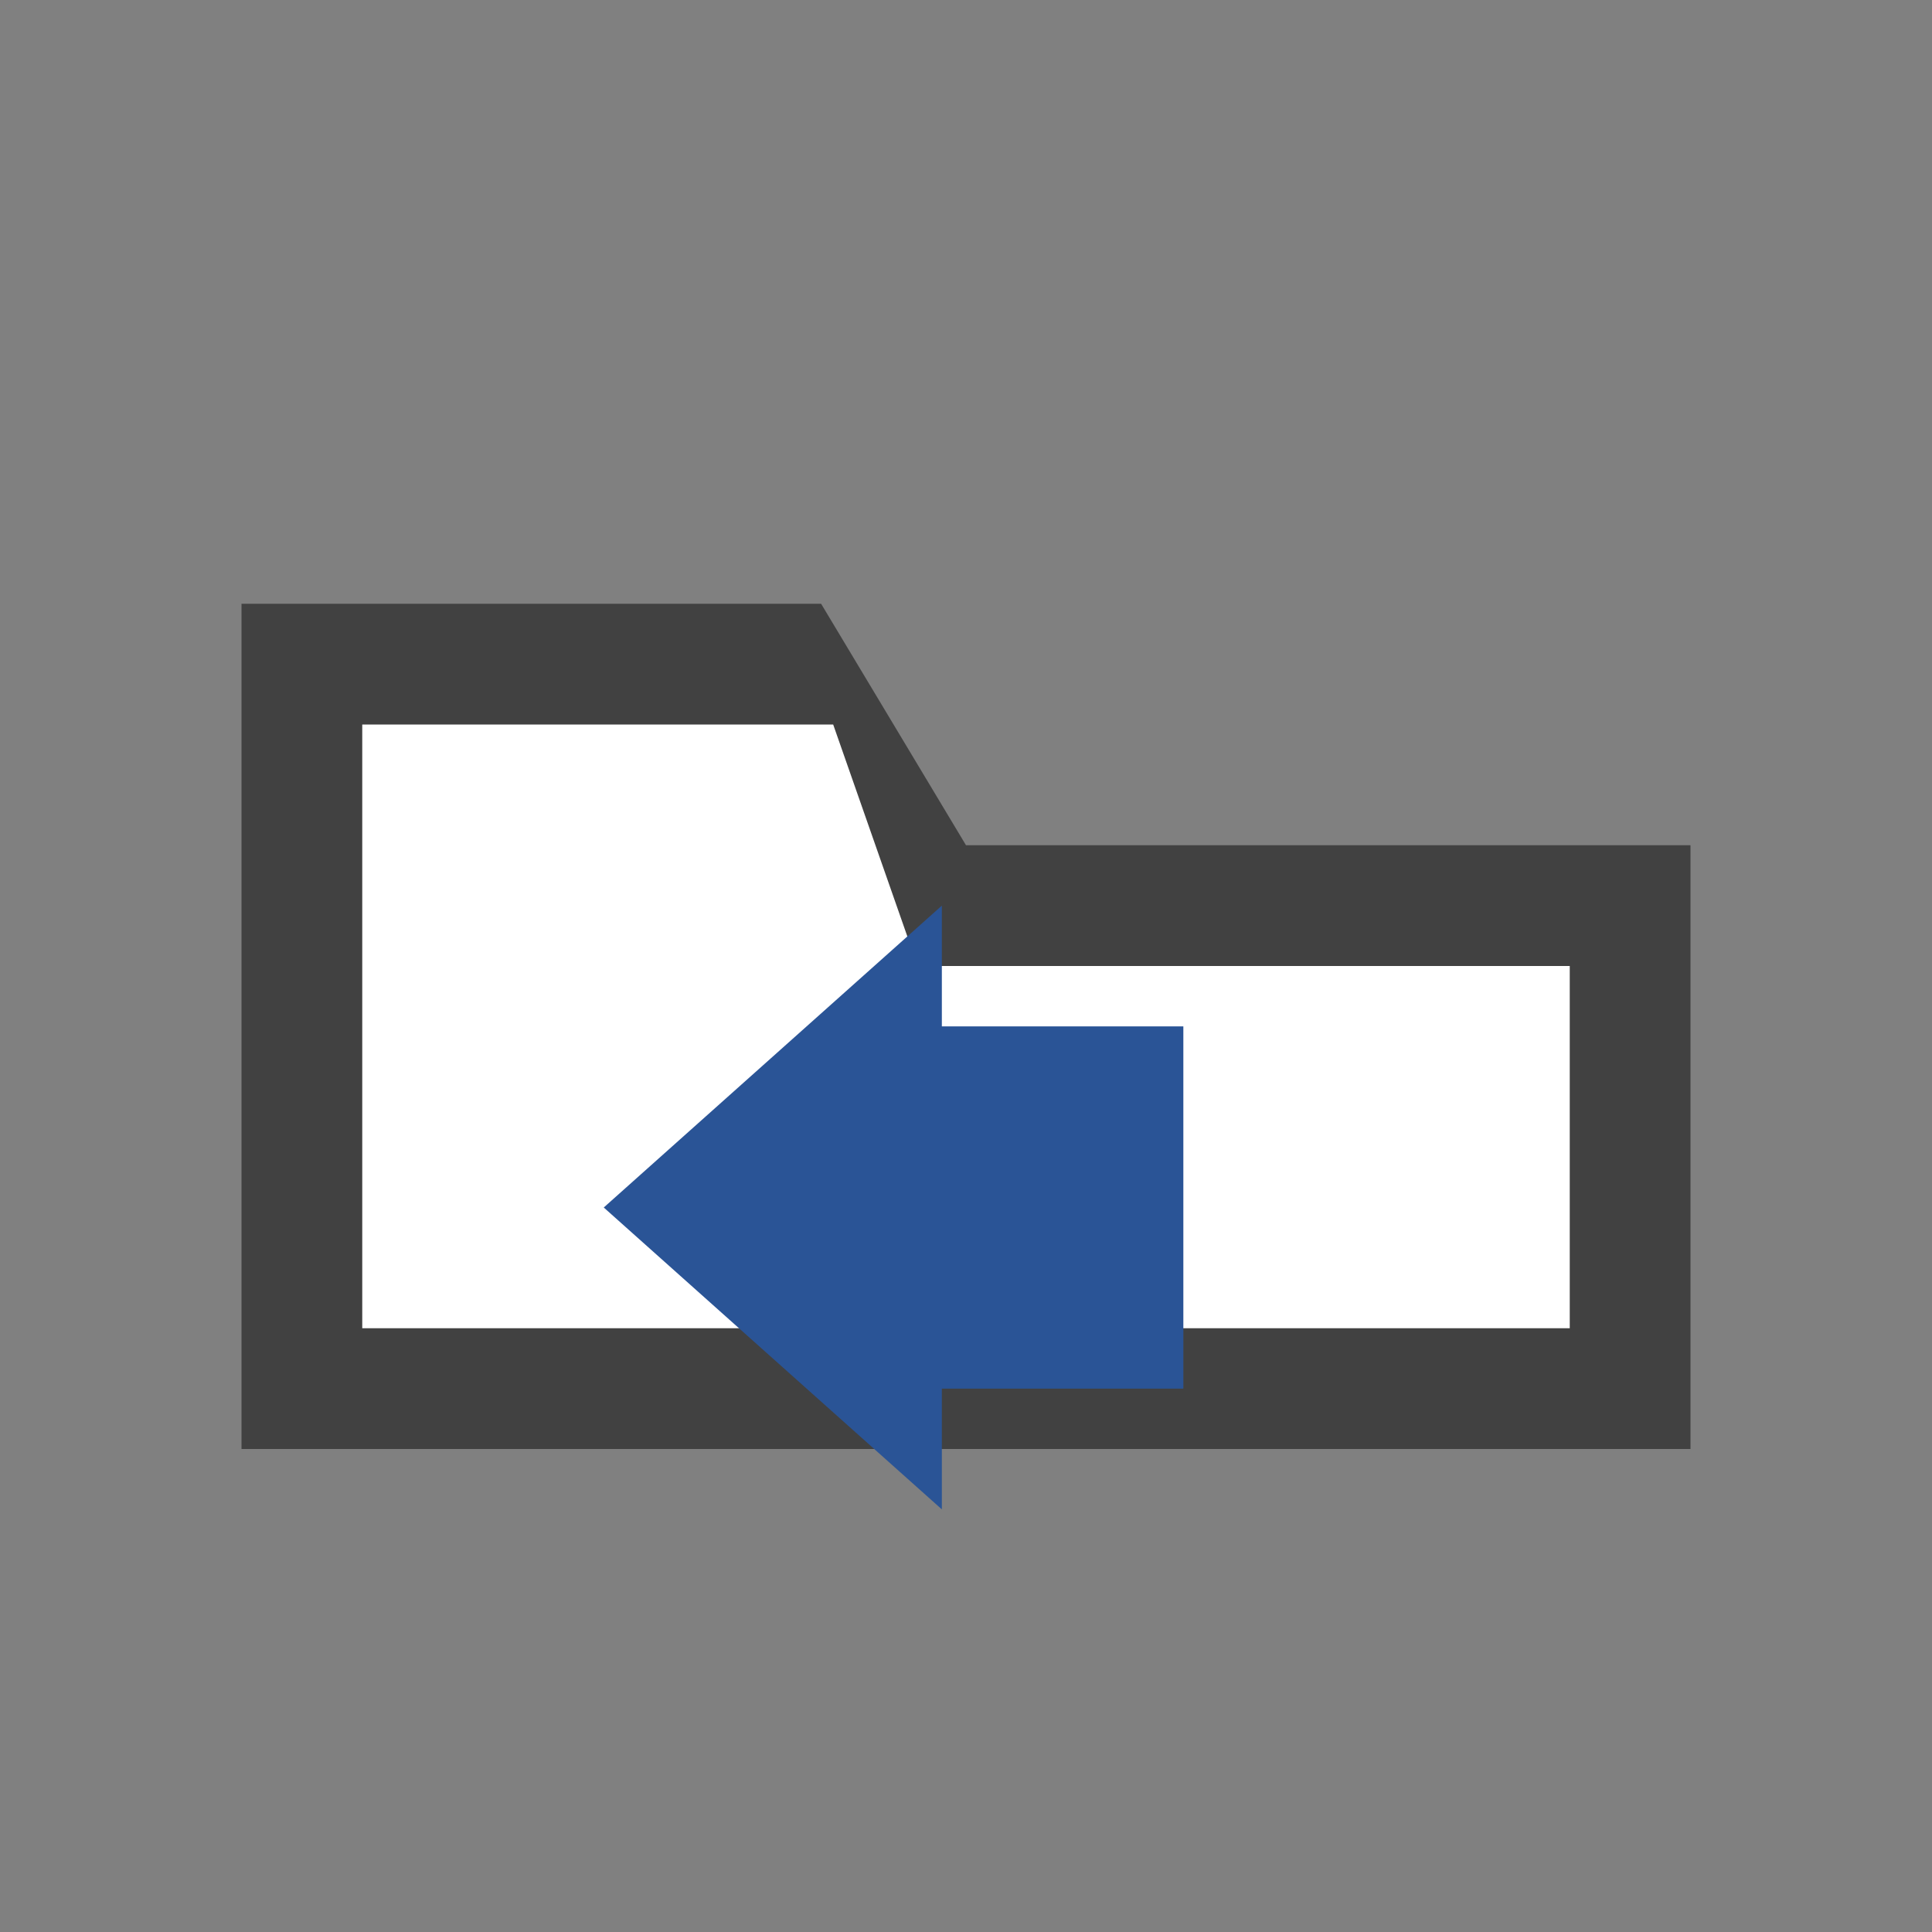 <?xml version="1.0" encoding="utf-8"?>
<!DOCTYPE svg PUBLIC "-//W3C//DTD SVG 1.1//EN" "http://www.w3.org/Graphics/SVG/1.1/DTD/svg11.dtd">
<svg version="1.1" id="Icon" xmlns="http://www.w3.org/2000/svg" xmlns:xlink="http://www.w3.org/1999/xlink" x="0px" y="0px"
     width="16px" height="16px" viewBox="0 0 16 16" enable-background="new 0 0 16 16" xml:space="preserve">
  <rect x="0" y="0" width="16" height="16" fill="#808080" stroke="none"/>
  <g id="Icon_1_">
    <path fill="#414141" d="M2,5h4.8L8,7h6v5H2V5z"/>
    <path fill="#FFFFFF" d="M3,6h3.9L7.6,8H13v3H3V6z"/>
    <polygon fill="#2A5496" points="9.8,8.5 9.8,11.5 7.8,11.5 7.8,12.5 5,10 7.8,7.5 7.8,8.5"/>
  </g>
</svg>
